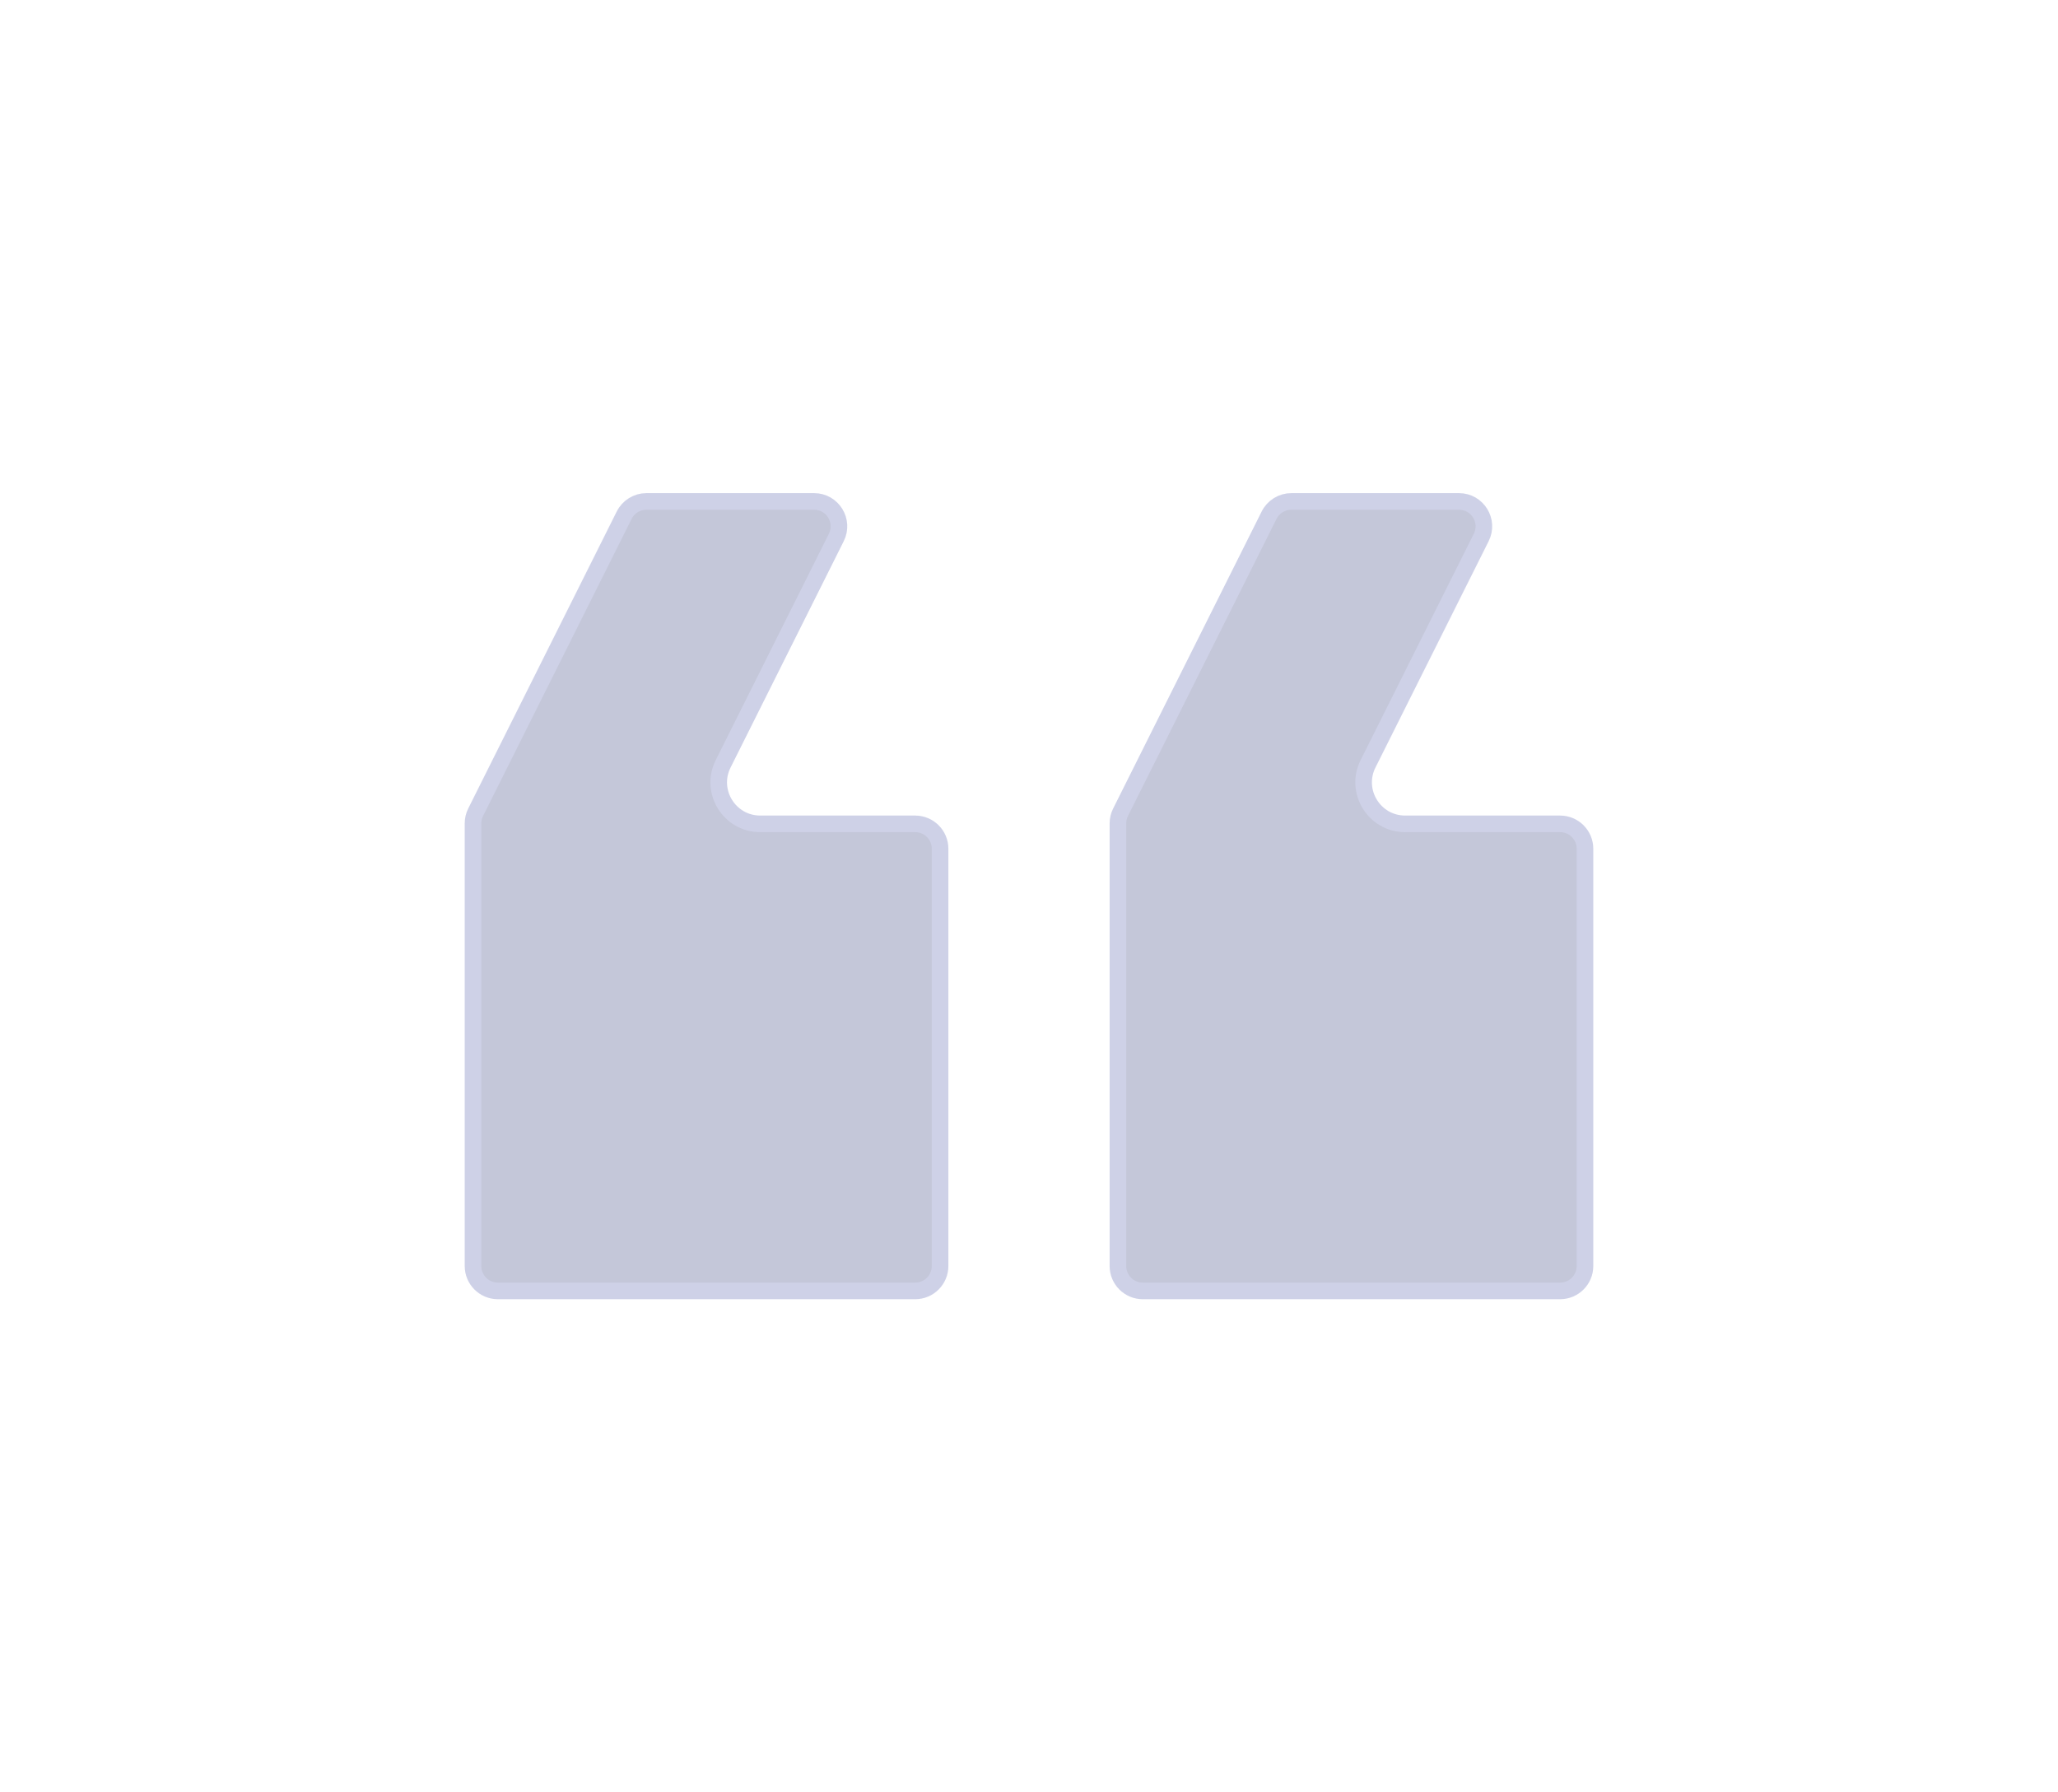 <svg width="62" height="54" viewBox="0 0 62 54" fill="none" xmlns="http://www.w3.org/2000/svg">
<g opacity="0.3" filter="url(#filter0_dd)">
<path d="M47 24.821C47.414 24.821 47.75 25.157 47.75 25.571V38.143C47.75 38.557 47.414 38.893 47 38.893H34.429C34.014 38.893 33.679 38.557 33.679 38.143V24.808C33.679 24.691 33.706 24.576 33.758 24.472L38.233 15.522C38.36 15.268 38.62 15.107 38.904 15.107H43.953C44.511 15.107 44.874 15.694 44.624 16.193L41.214 23.012C40.799 23.843 41.403 24.821 42.332 24.821H47Z" fill="#3A427E" stroke="#5B65B0" stroke-width="0.5"/>
<path d="M28.321 38.143C28.321 38.557 27.985 38.893 27.571 38.893H15C14.586 38.893 14.25 38.557 14.25 38.143V24.808C14.25 24.691 14.277 24.576 14.329 24.472L18.804 15.522C18.931 15.268 19.191 15.107 19.475 15.107H24.525C25.082 15.107 25.445 15.694 25.195 16.193L21.786 23.012C21.37 23.843 21.974 24.821 22.904 24.821H27.571C27.985 24.821 28.321 25.157 28.321 25.571V38.143Z" fill="#3A427E" stroke="#5B65B0" stroke-width="0.5"/>
</g>
<defs>
<filter id="filter0_dd" x="0" y="-4" width="62" height="62" filterUnits="userSpaceOnUse" color-interpolation-filters="sRGB">
<feFlood flood-opacity="0" result="BackgroundImageFix"/>
<feColorMatrix in="SourceAlpha" type="matrix" values="0 0 0 0 0 0 0 0 0 0 0 0 0 0 0 0 0 0 127 0"/>
<feOffset dx="4" dy="4"/>
<feGaussianBlur stdDeviation="5"/>
<feColorMatrix type="matrix" values="0 0 0 0 0.062 0 0 0 0 0.076 0 0 0 0 0.179 0 0 0 1 0"/>
<feBlend mode="normal" in2="BackgroundImageFix" result="effect1_dropShadow"/>
<feColorMatrix in="SourceAlpha" type="matrix" values="0 0 0 0 0 0 0 0 0 0 0 0 0 0 0 0 0 0 127 0"/>
<feOffset dx="-4" dy="-4"/>
<feGaussianBlur stdDeviation="5"/>
<feColorMatrix type="matrix" values="0 0 0 0 0.155 0 0 0 0 0.191 0 0 0 0 0.408 0 0 0 1 0"/>
<feBlend mode="normal" in2="effect1_dropShadow" result="effect2_dropShadow"/>
<feBlend mode="normal" in="SourceGraphic" in2="effect2_dropShadow" result="shape"/>
</filter>
</defs>
</svg>
